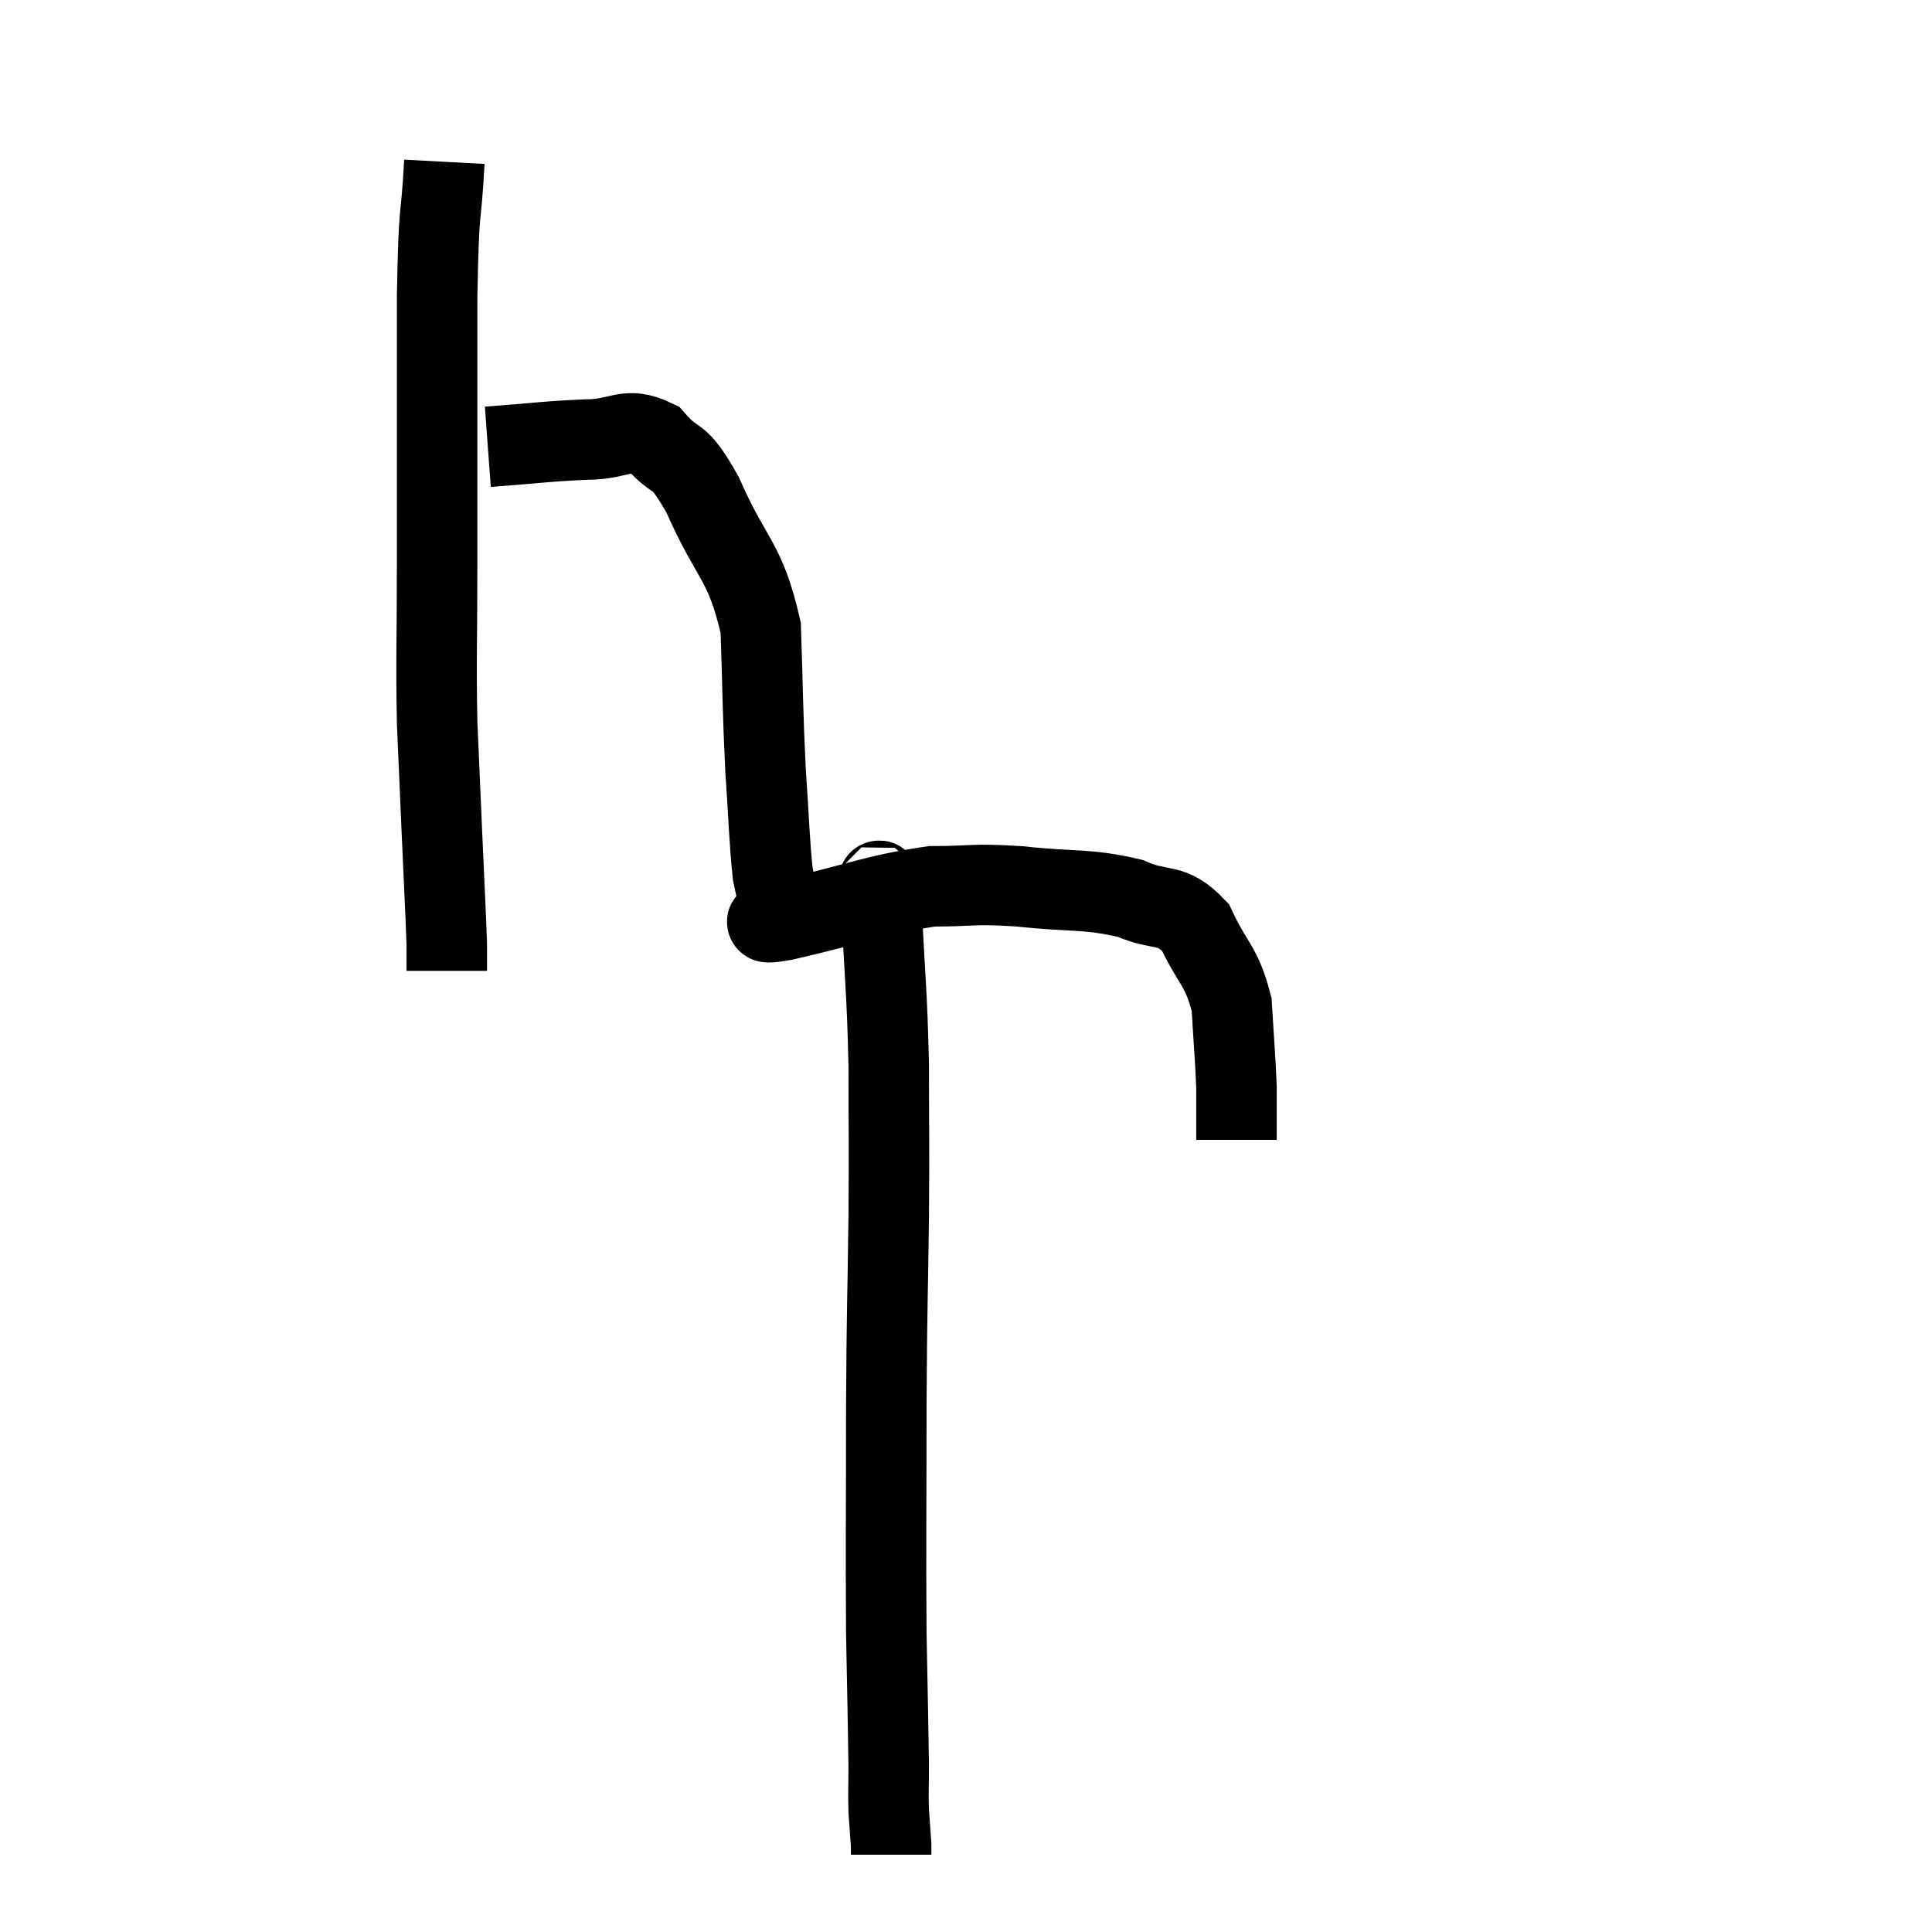 <svg width="48" height="48" viewBox="0 0 48 48" xmlns="http://www.w3.org/2000/svg"><path d="M 11.04 4.02 C 10.95 5.7, 10.905 4.875, 10.86 7.38 C 10.86 10.71, 10.86 11.4, 10.86 14.04 C 10.86 15.99, 10.83 16.275, 10.86 17.94 C 10.92 19.32, 10.92 19.32, 10.98 20.7 C 11.04 22.08, 11.07 22.605, 11.1 23.46 L 11.1 24.12" fill="none" stroke="black" stroke-width="2"></path><path d="M 12.12 11.1 C 13.35 11.01, 13.545 10.965, 14.58 10.92 C 15.42 10.92, 15.54 10.575, 16.26 10.92 C 16.86 11.61, 16.8 11.13, 17.46 12.3 C 18.18 13.95, 18.51 13.89, 18.9 15.6 C 18.96 17.37, 18.945 17.61, 19.02 19.14 C 19.11 20.43, 19.11 20.865, 19.2 21.72 C 19.29 22.14, 19.335 22.32, 19.38 22.56 C 19.38 22.62, 19.35 22.605, 19.38 22.68 C 19.44 22.77, 18.555 23.025, 19.5 22.86 C 21.33 22.44, 21.705 22.23, 23.16 22.02 C 24.24 22.02, 24.09 21.945, 25.32 22.02 C 26.7 22.17, 26.985 22.065, 28.08 22.32 C 28.89 22.68, 29.07 22.38, 29.7 23.04 C 30.15 24, 30.345 23.97, 30.6 24.96 C 30.66 25.98, 30.69 26.28, 30.72 27 C 30.72 27.42, 30.72 27.54, 30.72 27.84 C 30.72 28.02, 30.72 28.08, 30.72 28.2 L 30.72 28.32" fill="none" stroke="black" stroke-width="2"></path><path d="M 21.78 21.9 C 21.84 22.2, 21.825 21.36, 21.9 22.5 C 21.99 24.48, 22.035 24.525, 22.08 26.46 C 22.08 28.35, 22.095 28.125, 22.08 30.24 C 22.05 32.58, 22.035 32.34, 22.02 34.92 C 22.02 37.74, 22.005 38.325, 22.02 40.56 C 22.05 42.21, 22.065 42.75, 22.08 43.86 C 22.08 44.43, 22.065 44.505, 22.08 45 C 22.11 45.42, 22.125 45.63, 22.14 45.84 C 22.14 45.84, 22.14 45.84, 22.14 45.84 C 22.14 45.84, 22.14 45.78, 22.14 45.84 L 22.14 46.08" fill="none" stroke="black" stroke-width="2"></path></svg>